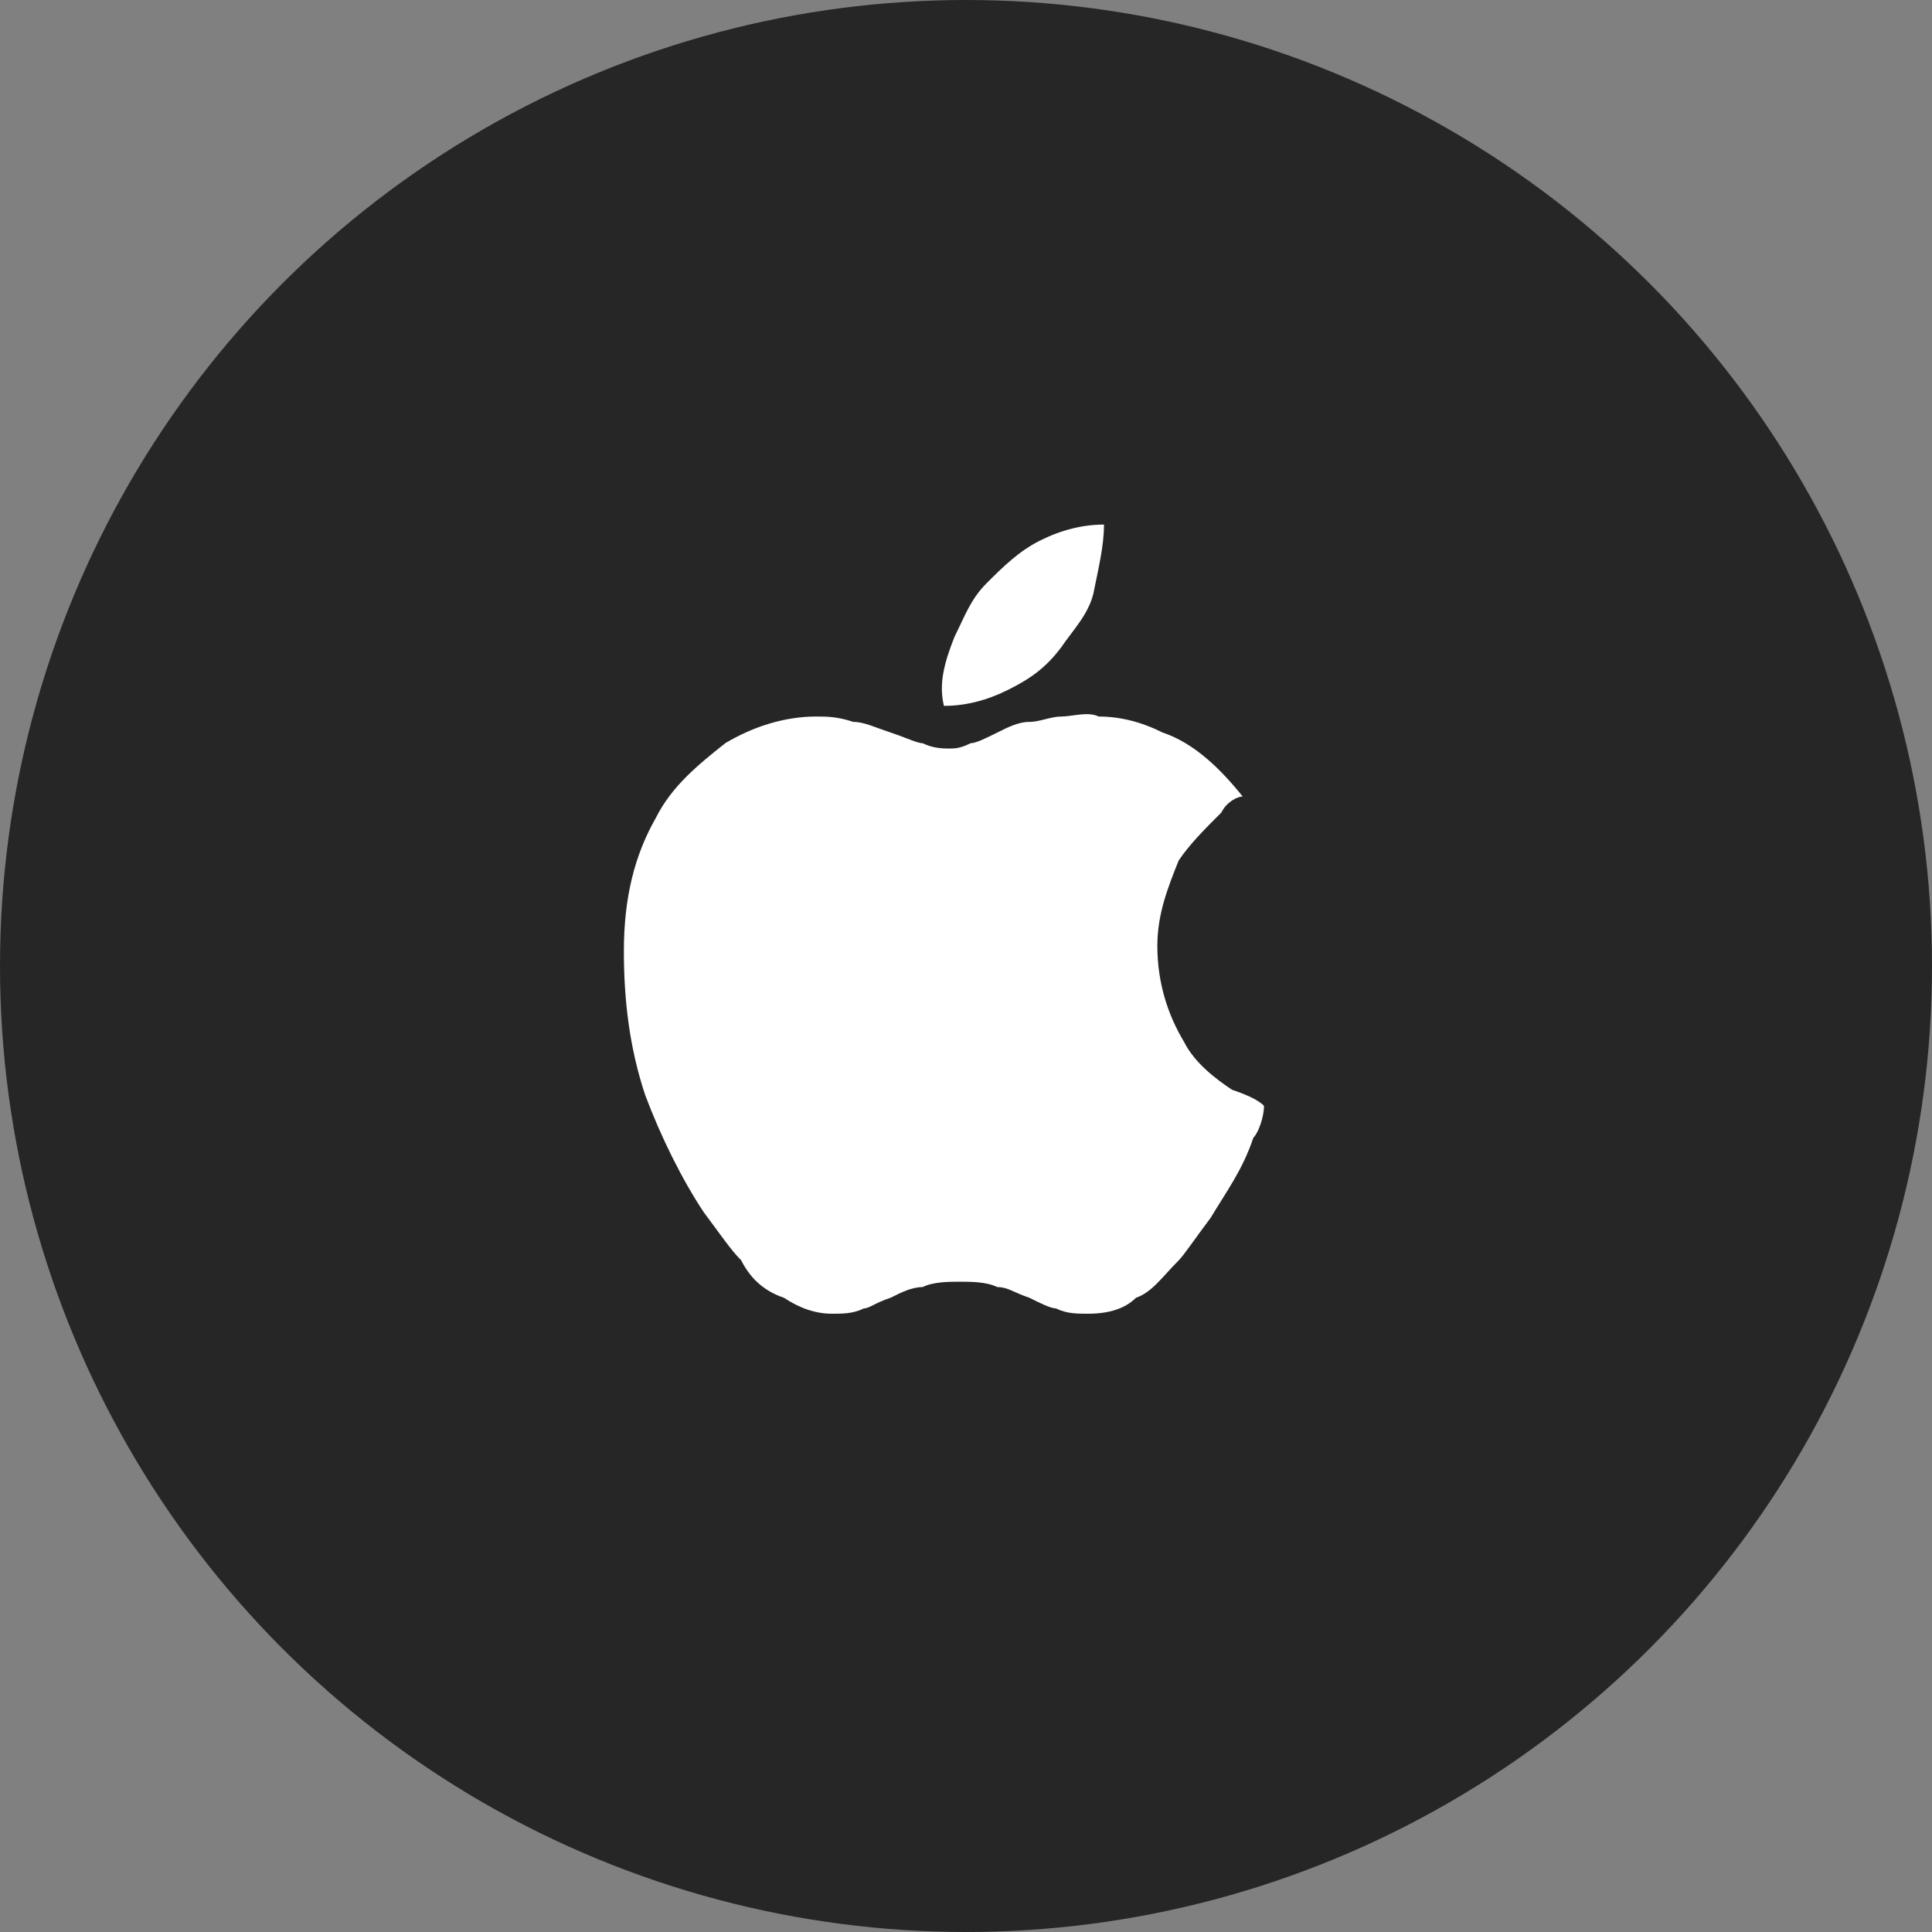 <svg width="48" height="48" viewBox="0 0 48 48" fill="none" xmlns="http://www.w3.org/2000/svg">
<rect x="0" y="0" width="48" height="48" fill="#808080" stroke="none"/>
<circle cx="24" cy="24" r="24" fill="#262626"/>
<path d="M19.476 32.242C19.078 32.109 18.681 31.844 18.416 31.314C18.151 31.049 17.886 30.652 17.488 30.122C16.958 29.327 16.428 28.267 16.03 27.208C15.633 26.015 15.5 24.823 15.5 23.631C15.5 22.306 15.765 21.247 16.295 20.319C16.693 19.524 17.355 18.994 18.018 18.465C18.681 18.067 19.476 17.802 20.271 17.802C20.536 17.802 20.801 17.802 21.199 17.935C21.464 17.935 21.729 18.067 22.127 18.2C22.524 18.332 22.79 18.465 22.922 18.465C23.187 18.597 23.452 18.597 23.585 18.597C23.717 18.597 23.85 18.597 24.115 18.465C24.247 18.465 24.512 18.332 24.777 18.2C25.043 18.067 25.308 17.935 25.573 17.935C25.838 17.935 26.103 17.802 26.368 17.802C26.633 17.802 27.031 17.67 27.296 17.802C27.826 17.802 28.356 17.935 28.886 18.2C29.681 18.465 30.344 19.127 30.874 19.789C30.742 19.789 30.477 19.922 30.344 20.187C29.946 20.584 29.549 20.982 29.284 21.379C29.019 22.041 28.754 22.704 28.754 23.498C28.754 24.426 29.019 25.221 29.416 25.883C29.681 26.413 30.212 26.81 30.609 27.075C31.007 27.208 31.272 27.34 31.404 27.473C31.404 27.738 31.272 28.135 31.139 28.267C30.874 29.062 30.477 29.592 30.079 30.255C29.681 30.784 29.416 31.182 29.284 31.314C28.886 31.712 28.621 32.109 28.224 32.242C27.958 32.507 27.561 32.639 27.031 32.639C26.766 32.639 26.5 32.639 26.235 32.507C26.103 32.507 25.838 32.374 25.573 32.242C25.175 32.109 25.043 31.977 24.777 31.977C24.512 31.844 24.115 31.844 23.85 31.844C23.585 31.844 23.187 31.844 22.922 31.977C22.657 31.977 22.392 32.109 22.127 32.242C21.729 32.374 21.597 32.507 21.464 32.507C21.199 32.639 20.934 32.639 20.669 32.639C20.271 32.639 19.874 32.507 19.476 32.242ZM25.043 17.14C24.512 17.405 23.982 17.537 23.452 17.537C23.32 17.007 23.452 16.477 23.717 15.815C23.982 15.285 24.115 14.888 24.512 14.49C24.91 14.093 25.308 13.696 25.838 13.431C26.368 13.166 26.898 13.033 27.428 13.033C27.428 13.563 27.296 14.093 27.163 14.755C27.031 15.285 26.633 15.683 26.368 16.08C25.97 16.61 25.573 16.875 25.043 17.14Z" fill="white"/>
</svg>
